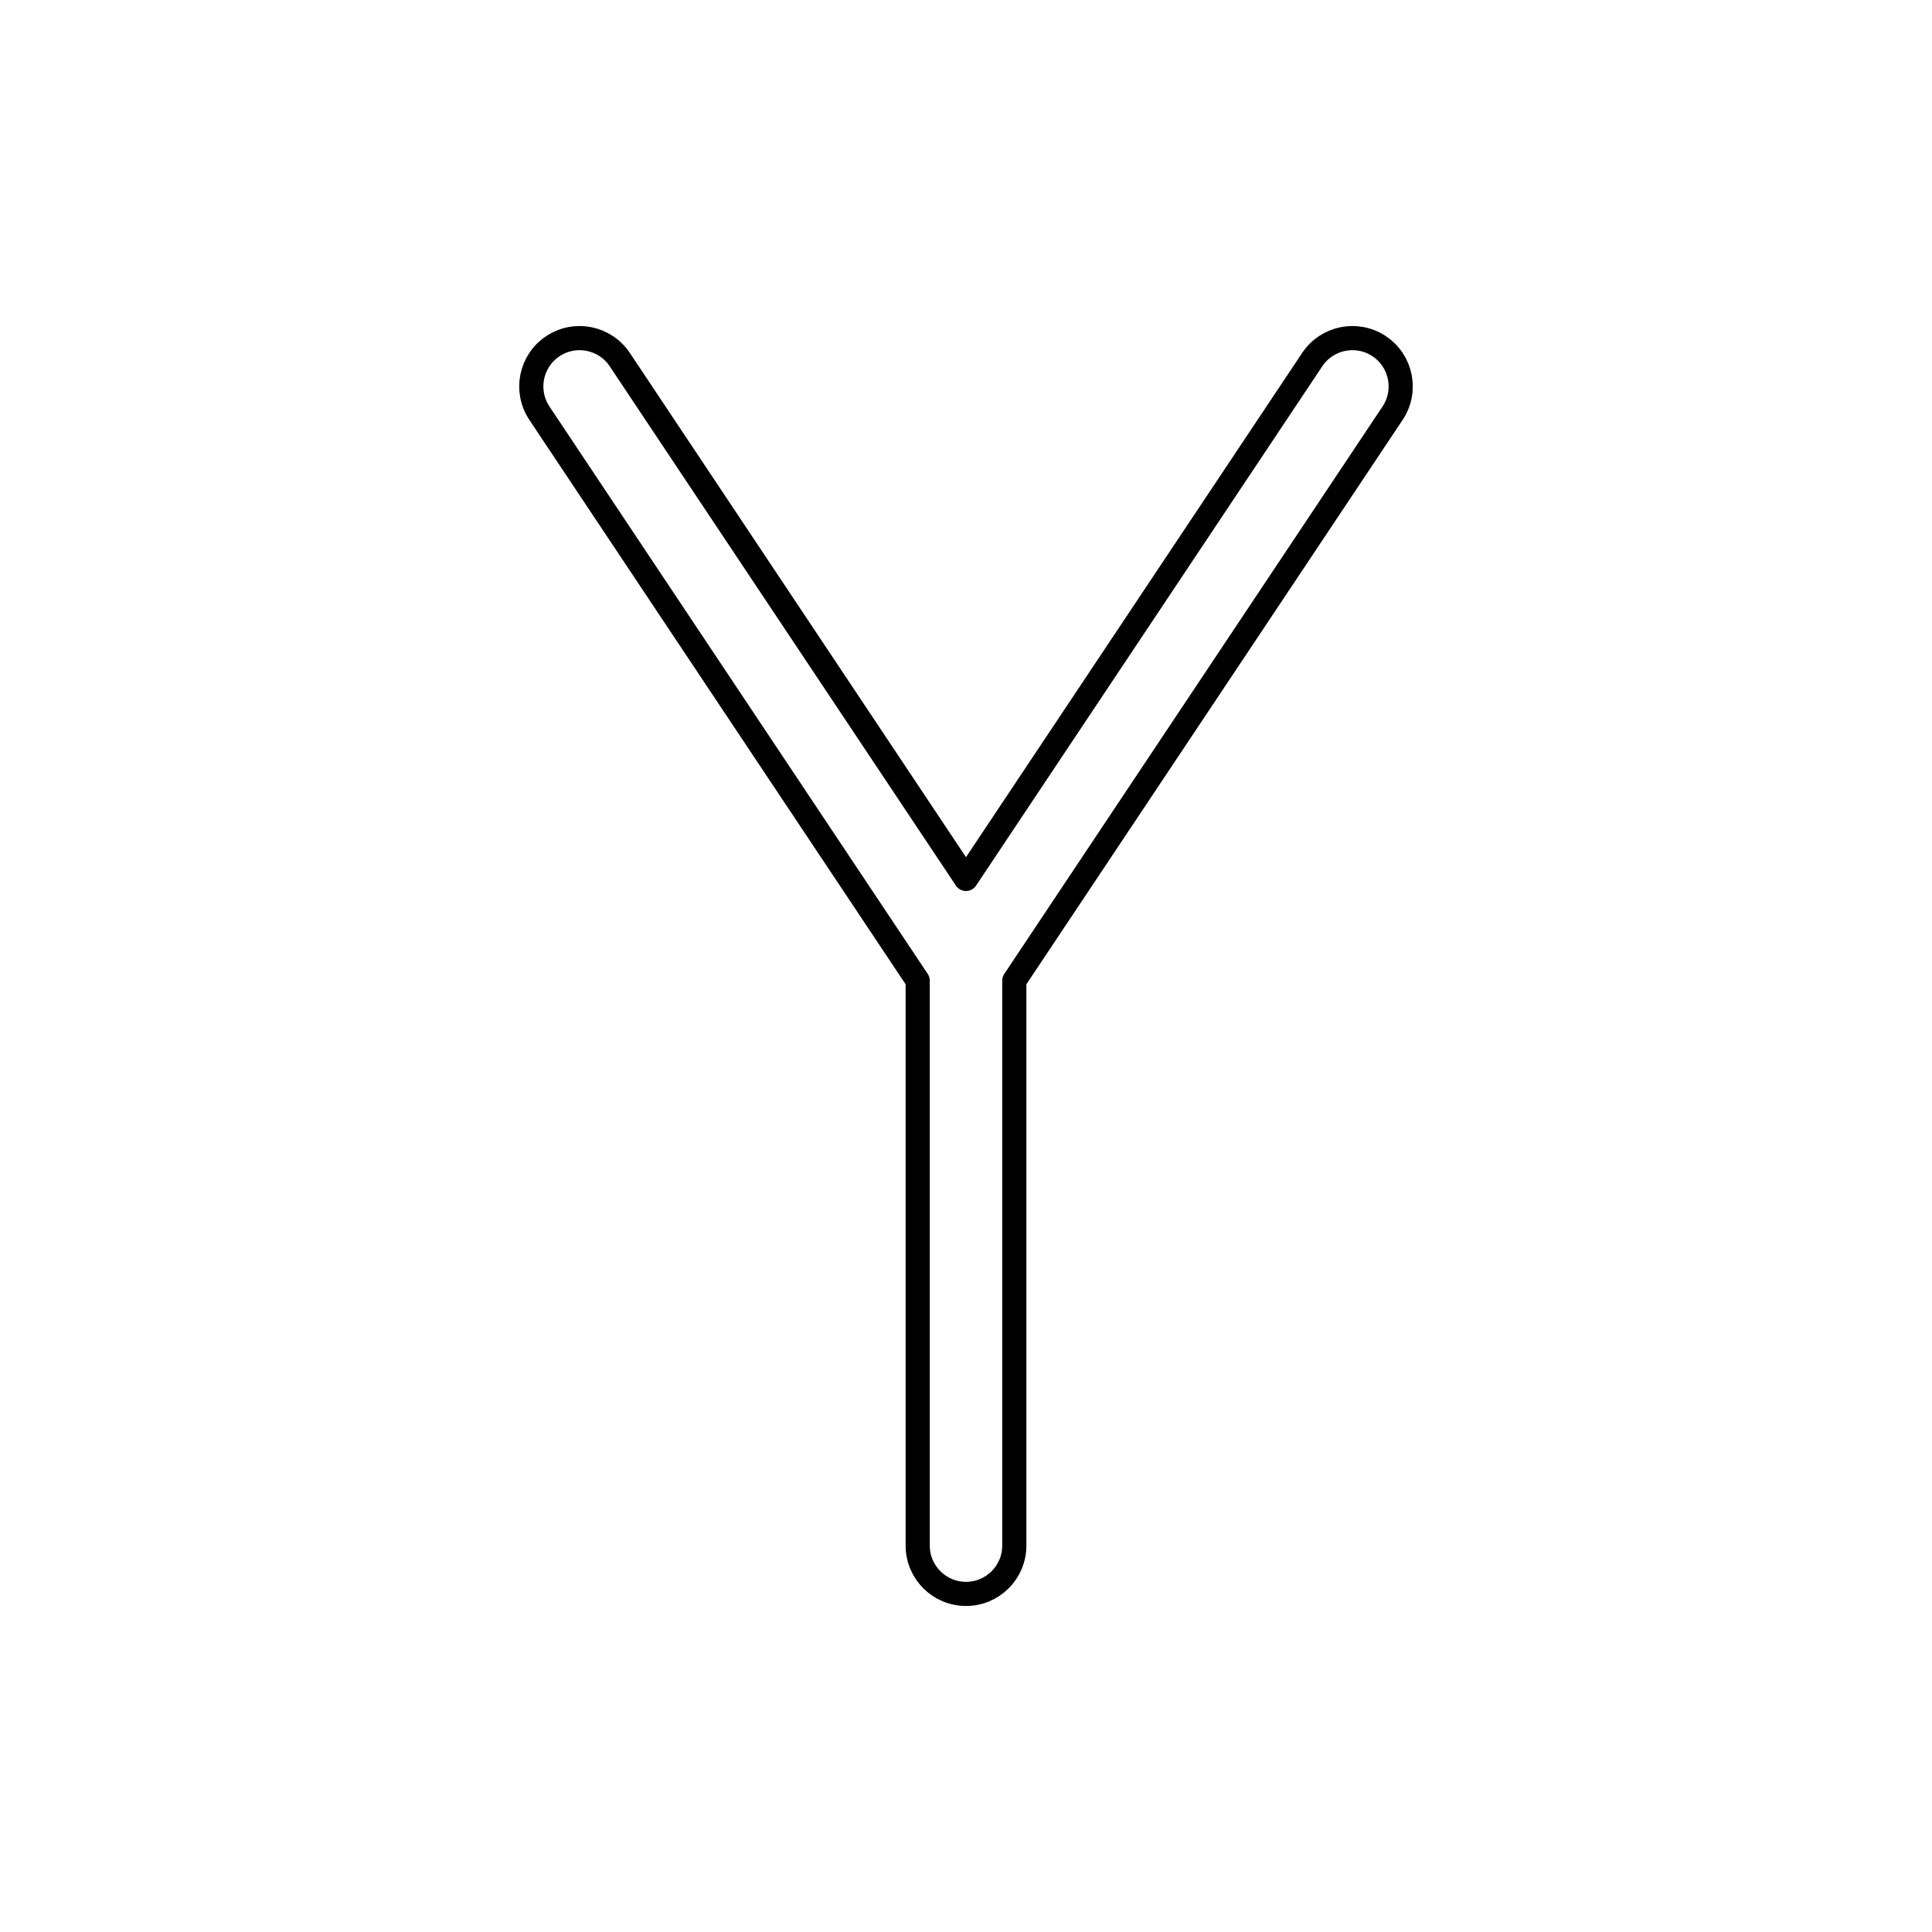 <svg viewBox="0 0 80 80" fill="none">
  <path d="M22.891 14.336C23.81 13.723 25.051 13.972 25.664 14.891L40 36.395L54.336 14.891C54.949 13.972 56.19 13.723 57.109 14.336C58.028 14.949 58.277 16.191 57.664 17.11L42 40.606V64C42 65.105 41.105 66 40 66C38.895 66 38 65.105 38 64V40.606L22.336 17.11C21.723 16.191 21.971 14.949 22.891 14.336Z" stroke="currentColor" stroke-linecap="round" stroke-linejoin="round" />
</svg>